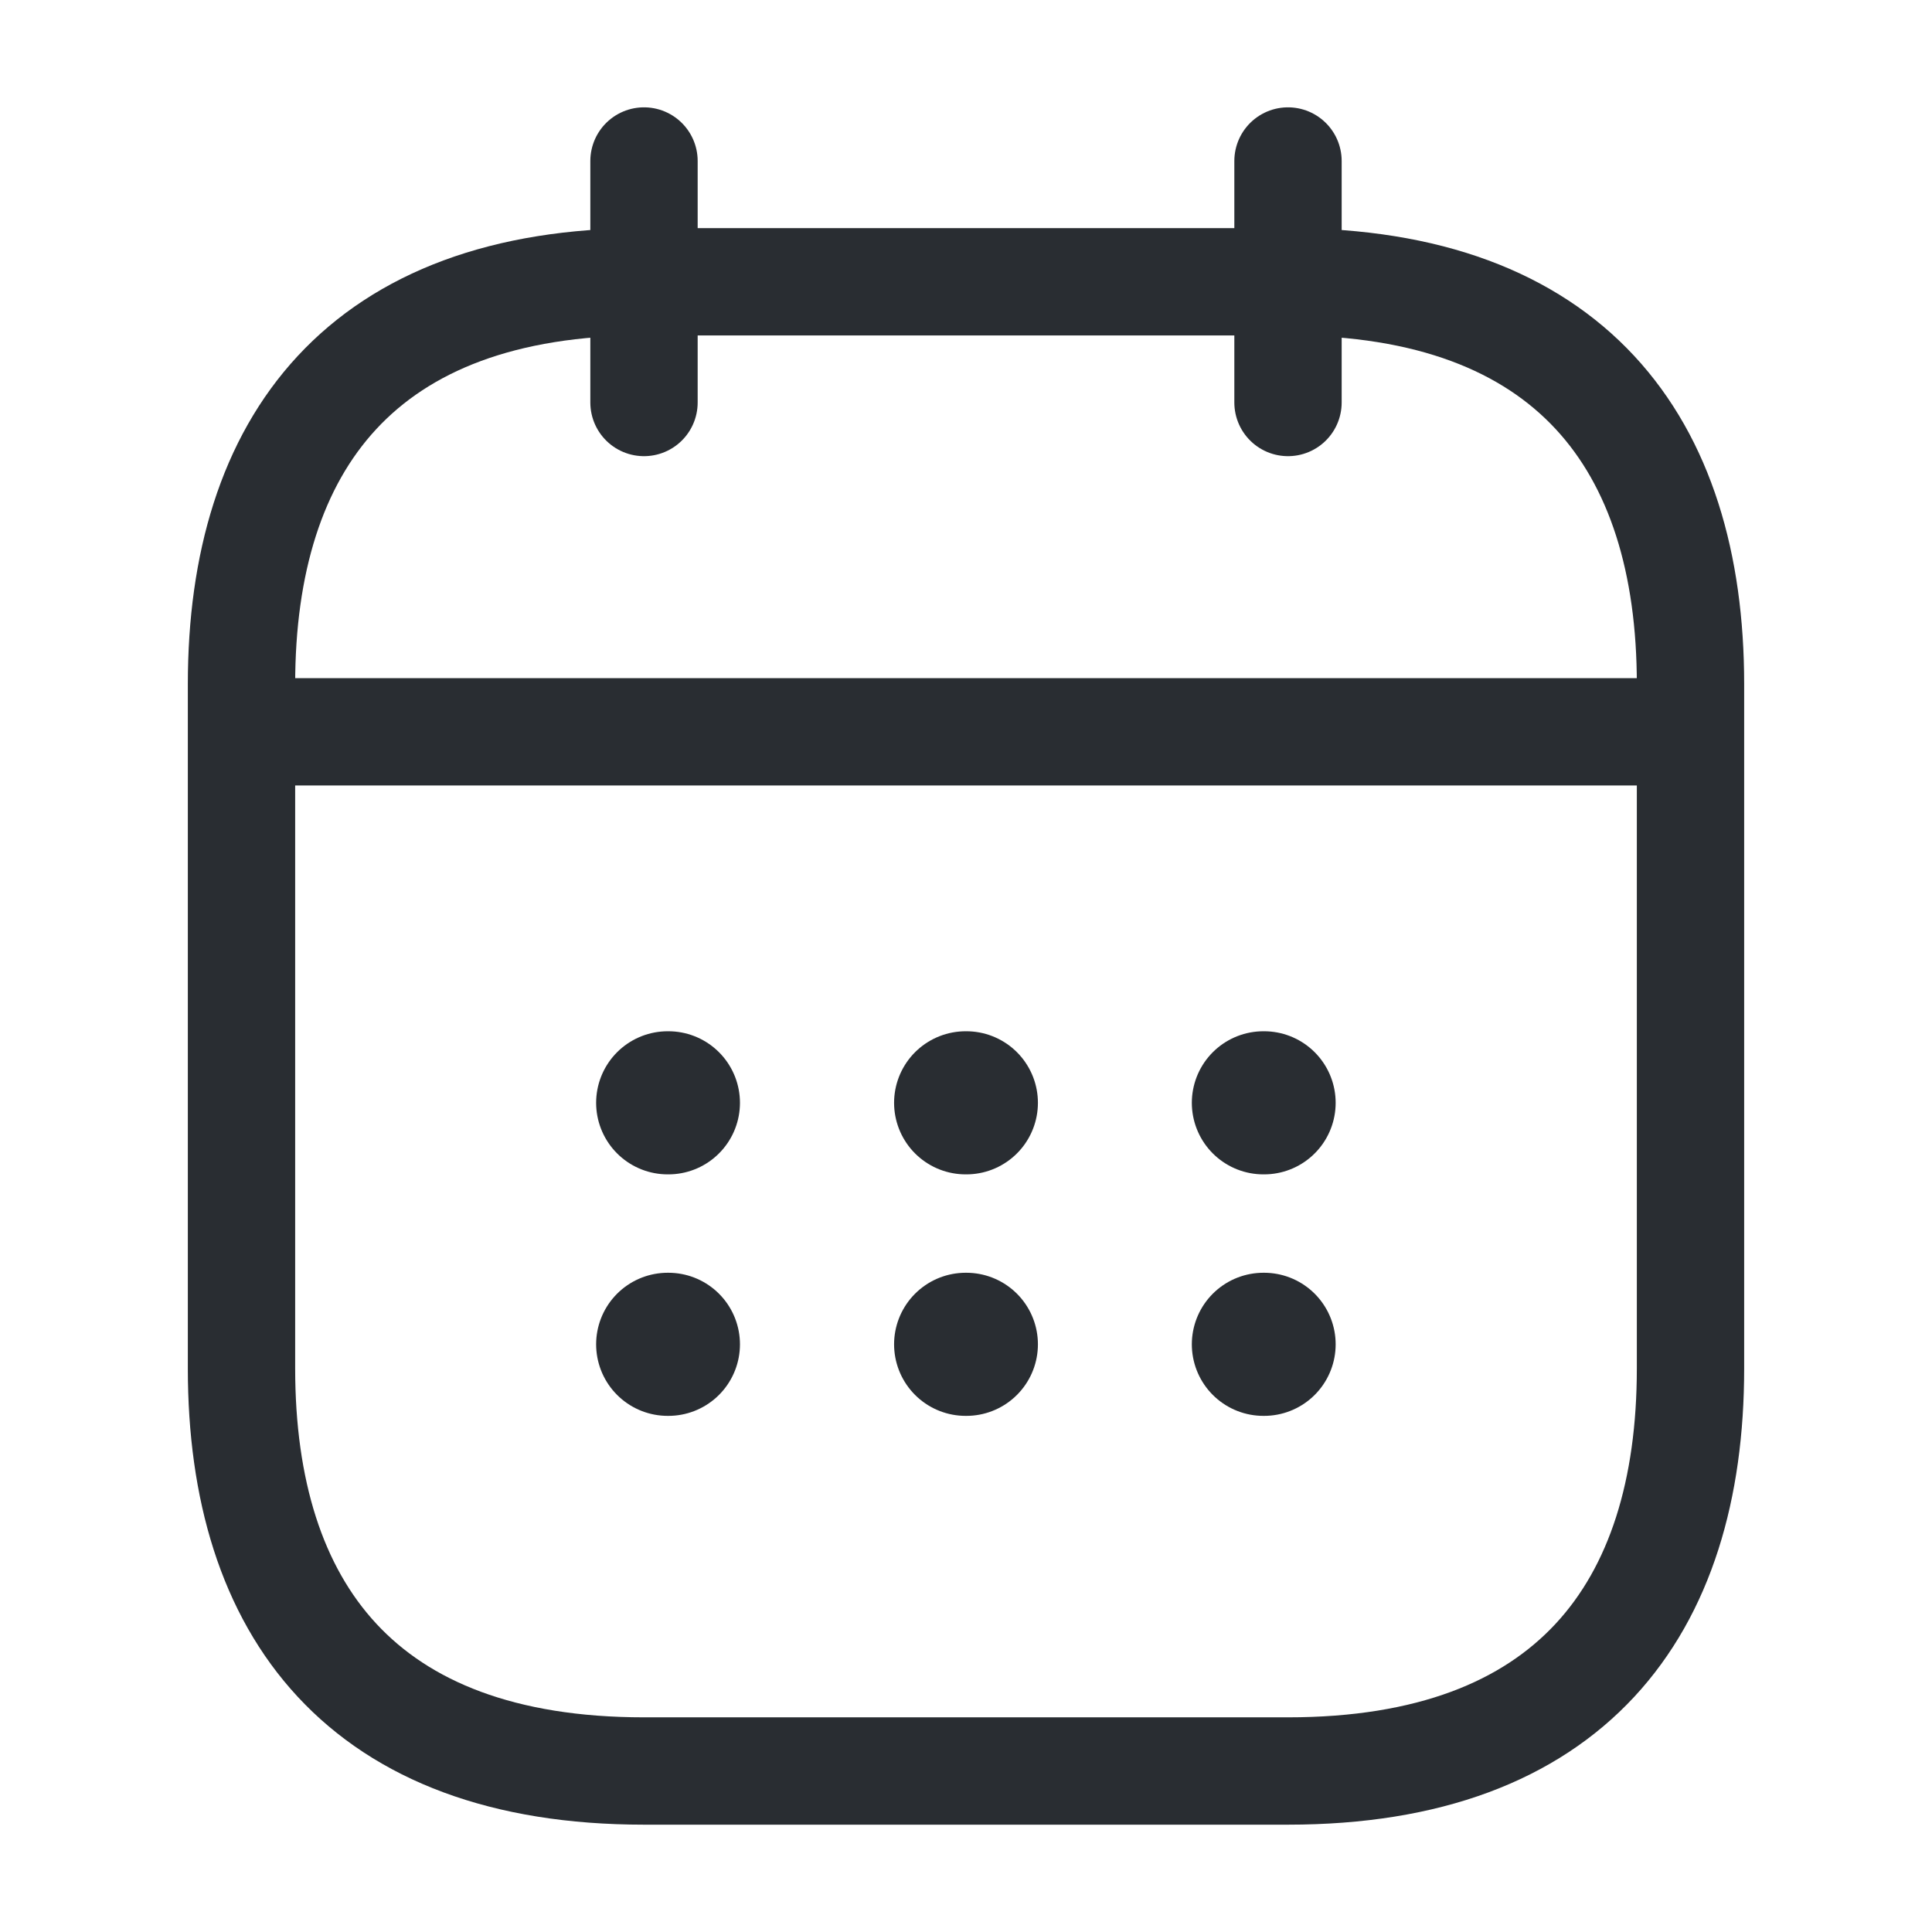 <svg width="27" height="27" viewBox="0 0 27 27" fill="none" xmlns="http://www.w3.org/2000/svg">
<path d="M9 2.25V5.625" stroke="#292D32" stroke-width="1.5" stroke-miterlimit="10" stroke-linecap="round" stroke-linejoin="round"/>
<path d="M18 2.25V5.625" stroke="#292D32" stroke-width="1.5" stroke-miterlimit="10" stroke-linecap="round" stroke-linejoin="round"/>
<path d="M3.938 10.227H23.062" stroke="#292D32" stroke-width="1.5" stroke-miterlimit="10" stroke-linecap="round" stroke-linejoin="round"/>
<path d="M23.625 9.562V19.125C23.625 22.5 21.938 24.75 18 24.75H9C5.062 24.75 3.375 22.5 3.375 19.125V9.562C3.375 6.188 5.062 3.938 9 3.938H18C21.938 3.938 23.625 6.188 23.625 9.562Z" stroke="#292D32" stroke-width="1.5" stroke-miterlimit="10" stroke-linecap="round" stroke-linejoin="round"/>
<path d="M17.656 15.412H17.666" stroke="#292D32" stroke-width="2" stroke-linecap="round" stroke-linejoin="round"/>
<path d="M17.656 18.787H17.666" stroke="#292D32" stroke-width="2" stroke-linecap="round" stroke-linejoin="round"/>
<path d="M13.495 15.412H13.505" stroke="#292D32" stroke-width="2" stroke-linecap="round" stroke-linejoin="round"/>
<path d="M13.495 18.787H13.505" stroke="#292D32" stroke-width="2" stroke-linecap="round" stroke-linejoin="round"/>
<path d="M9.331 15.412H9.341" stroke="#292D32" stroke-width="2" stroke-linecap="round" stroke-linejoin="round"/>
<path d="M9.331 18.787H9.341" stroke="#292D32" stroke-width="2" stroke-linecap="round" stroke-linejoin="round"/>
</svg>
